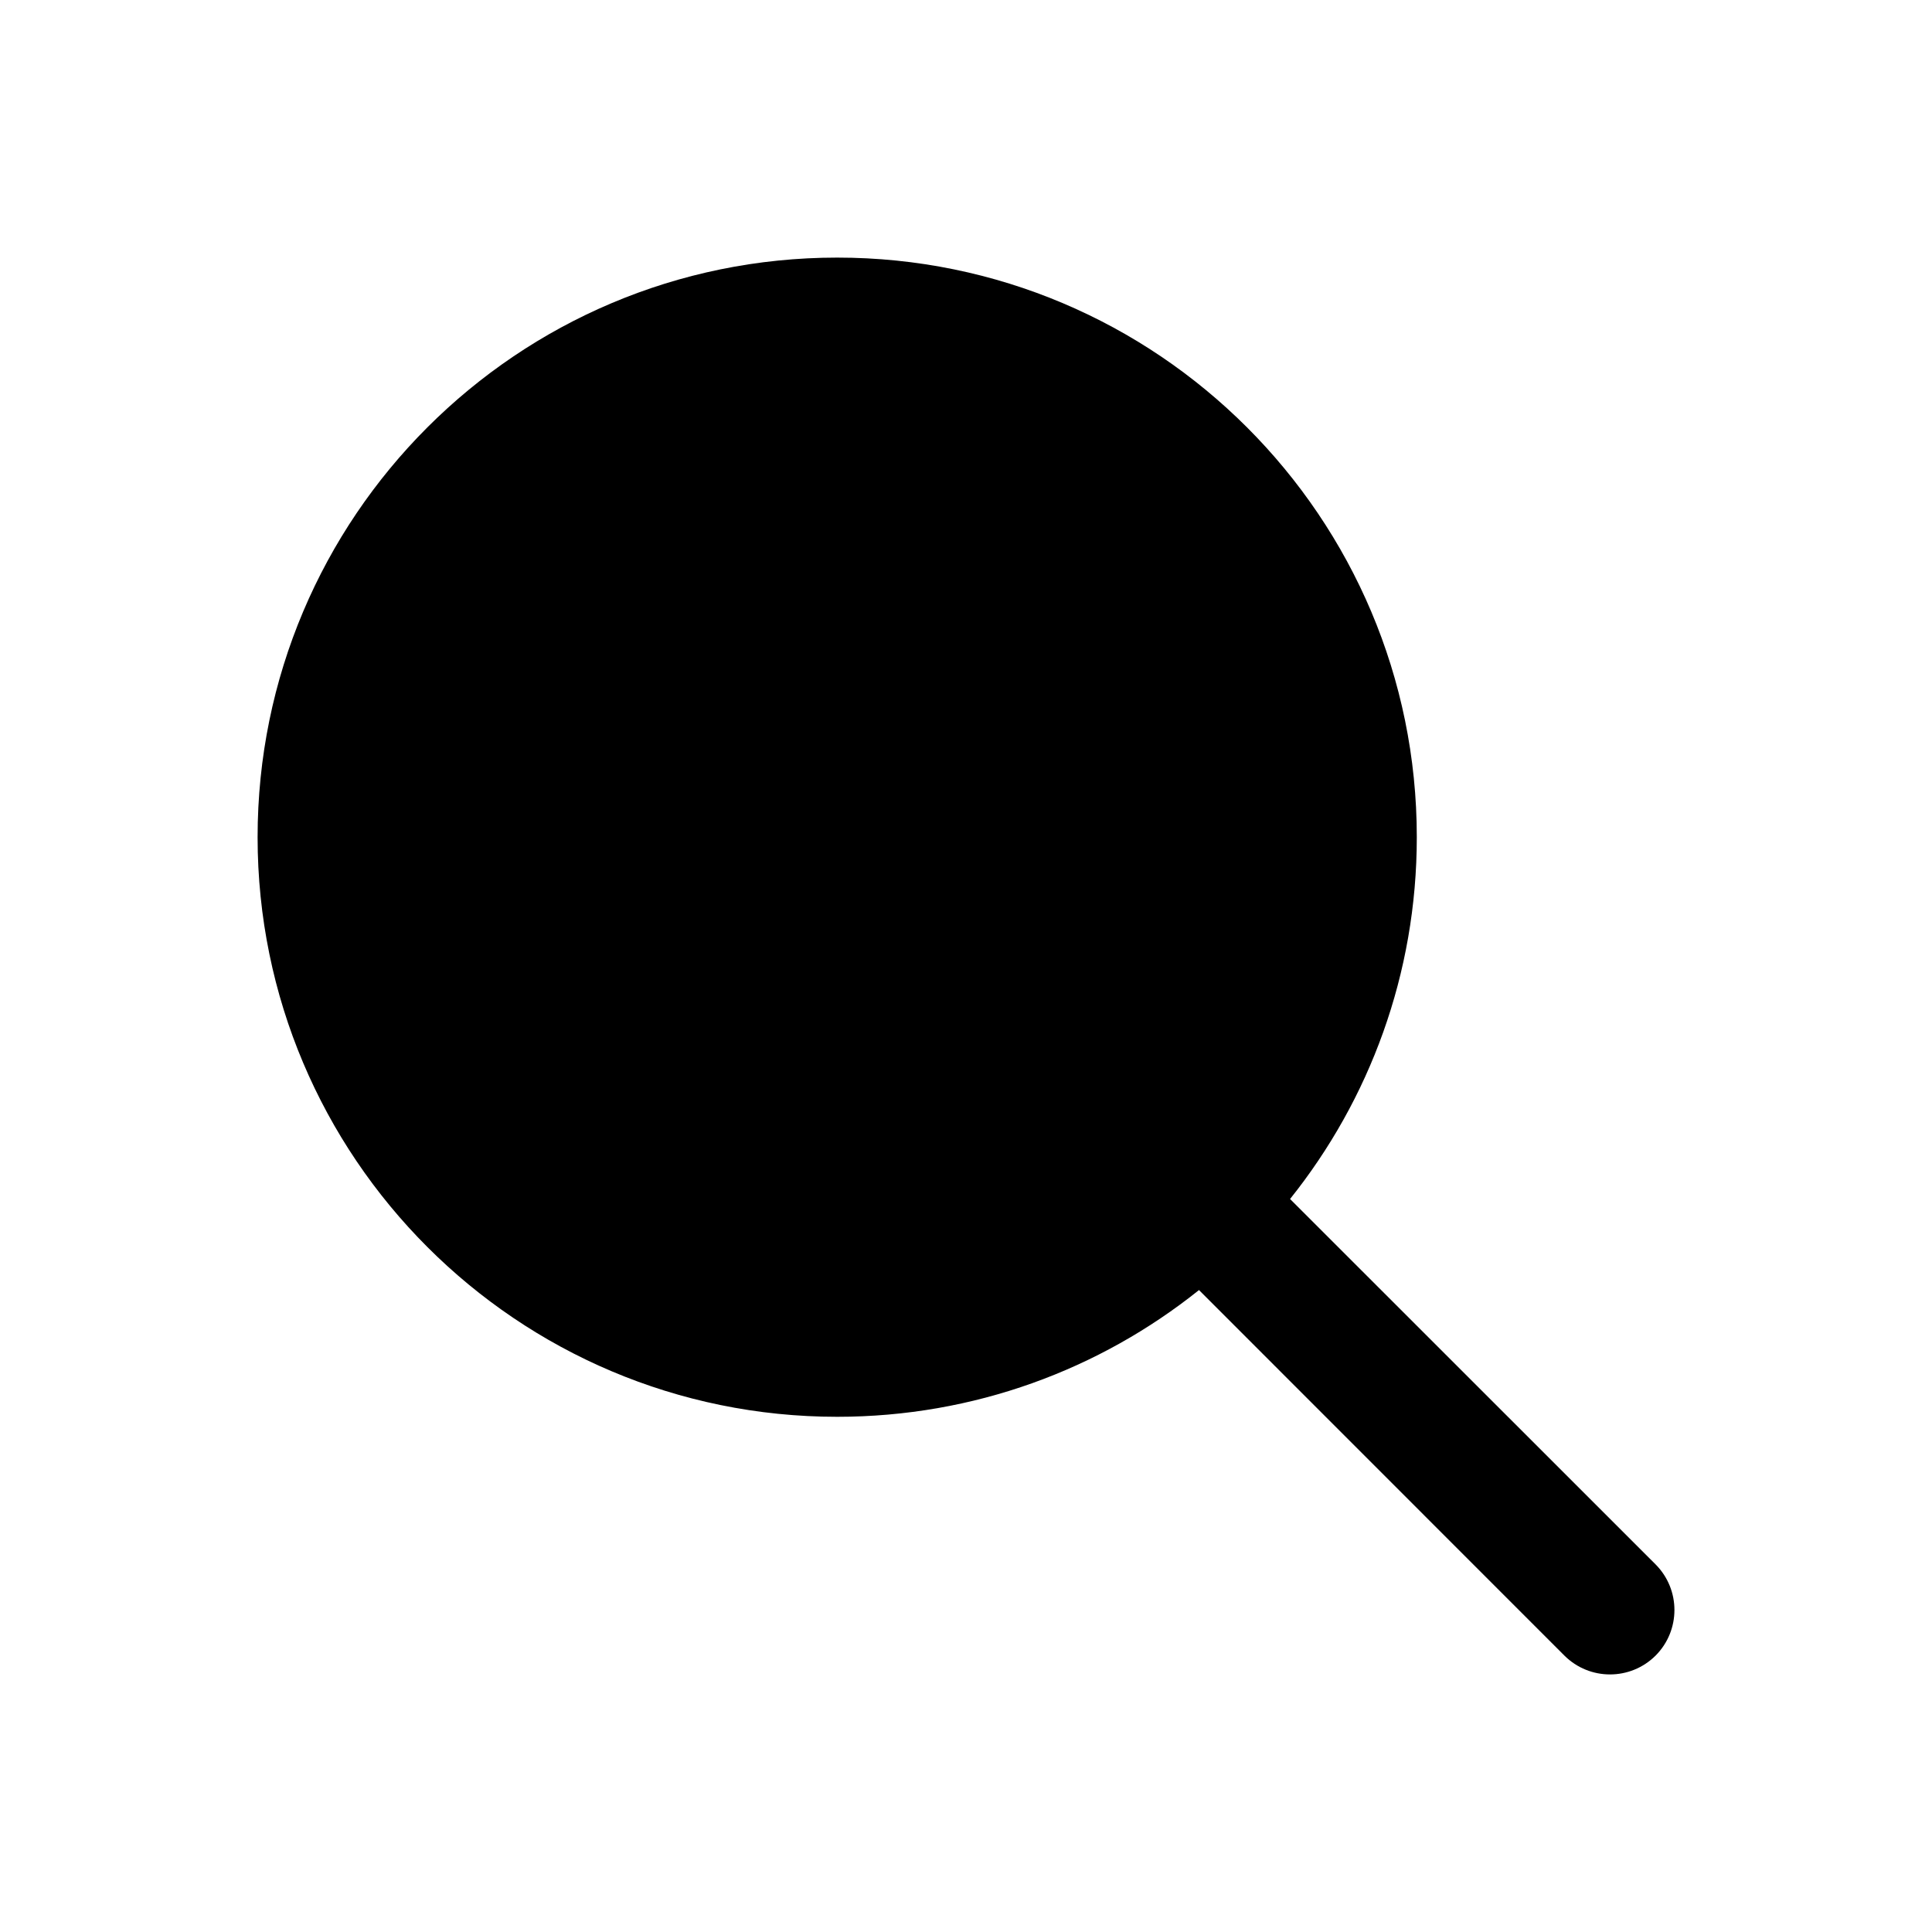 <?xml version="1.0" encoding="UTF-8"?>
<svg width="24" height="24" viewBox="0 0 15 15" fill="none" xmlns="http://www.w3.org/2000/svg">
<path fillRule="evenodd" clipRule="evenodd" d="M6.5 10C8.433 10 10 8.433 10 6.5C10 4.567 8.433 3 6.5 3C4.567 3 3 4.567 3 6.5C3 8.433 4.567 10 6.5 10ZM6.5 11C7.563 11 8.539 10.632 9.309 10.016L12.146 12.854C12.342 13.049 12.658 13.049 12.854 12.854C13.049 12.658 13.049 12.342 12.854 12.146L10.016 9.309C10.632 8.539 11 7.563 11 6.5C11 4.015 8.985 2 6.5 2C4.015 2 2 4.015 2 6.5C2 8.985 4.015 11 6.5 11ZM4.75 6C4.474 6 4.25 6.224 4.25 6.5C4.25 6.776 4.474 7 4.75 7H8.25C8.526 7 8.75 6.776 8.75 6.5C8.75 6.224 8.526 6 8.25 6H4.75Z" fill="currentColor"/>
</svg>